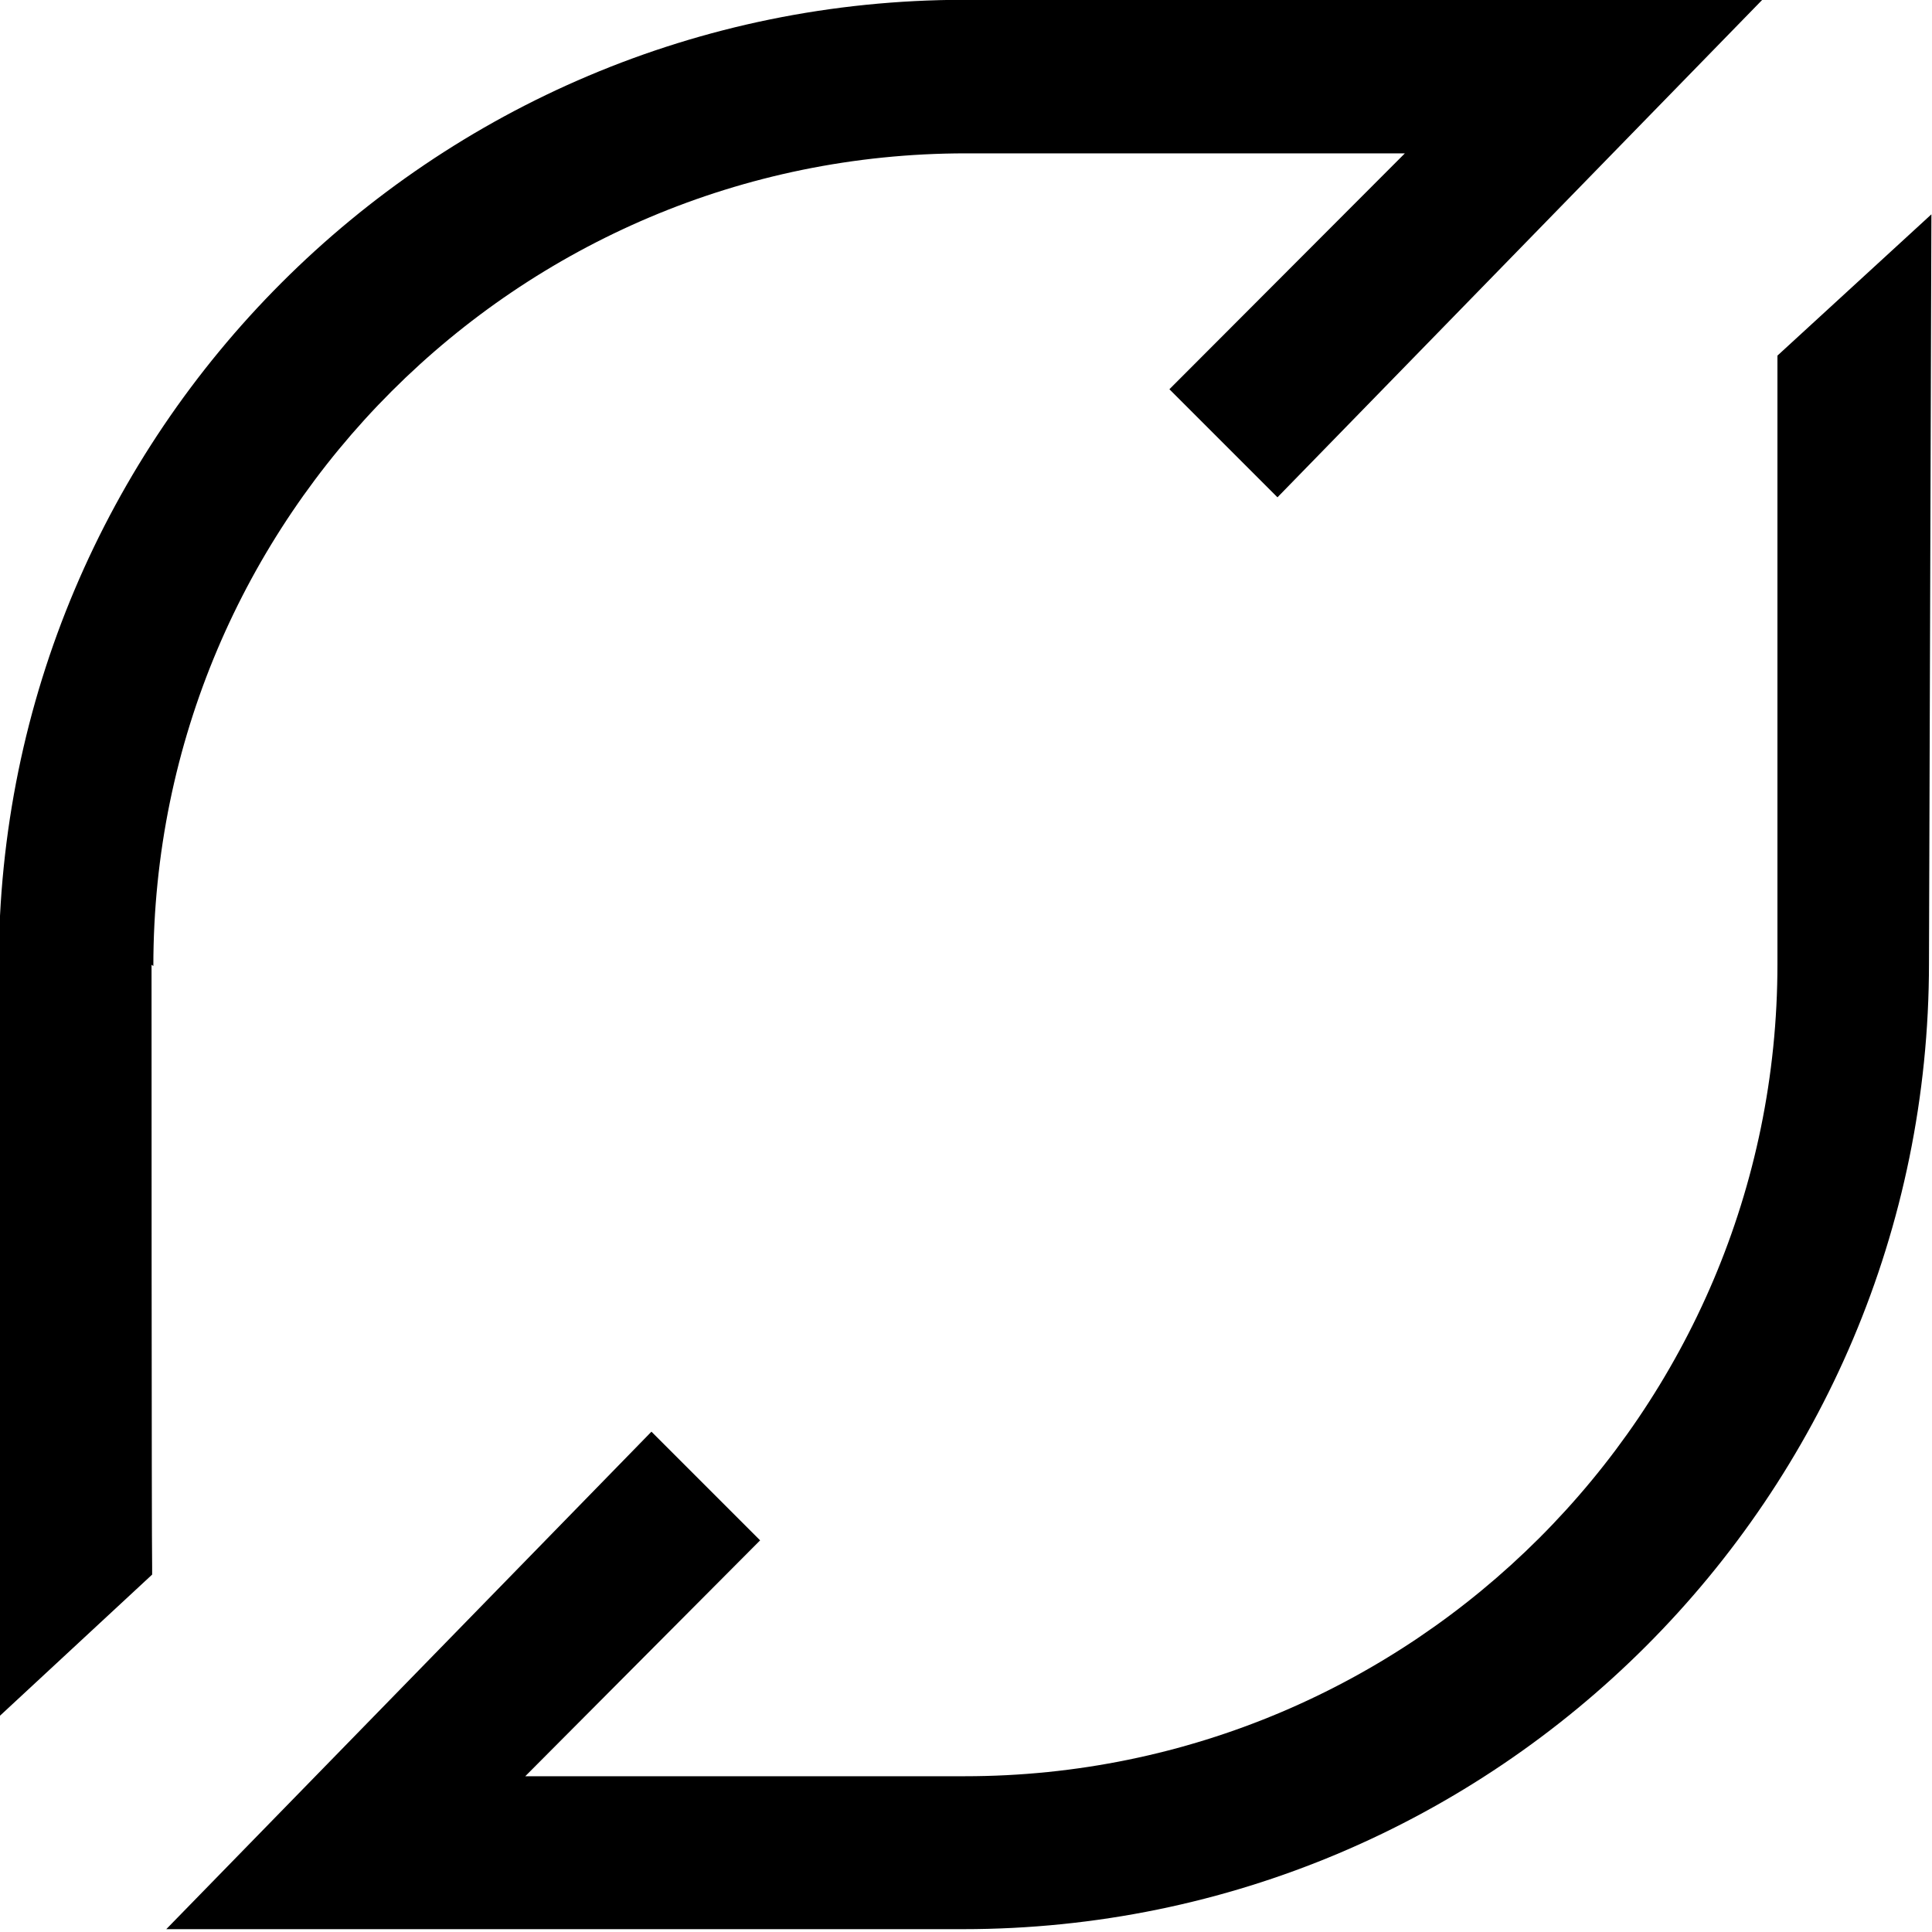 <svg viewBox="0 0 32 32" xmlns="http://www.w3.org/2000/svg"><path d="M2.54 16c0-7.43 6.03-13.46 13.459-13.46 .06 0 5.339 0 7.27 0l-3.9 3.907 1.79 1.79 8.03-8.24h-13.21c-8.84 0-16 7.161-16 16v12.44L2.52 26.08v-.13c-.01-.33-.01-9.88-.01-9.97ZM31.99 3.55l-2.55 2.34v.12l0 9.96c0 7.42-6.04 13.45-13.46 13.45 -.07 0-5.339 0-7.28 0l3.89-3.907 -1.8-1.8 -8.036 8.24H15.95c8.839 0 16-7.17 16-16Z"/></svg>